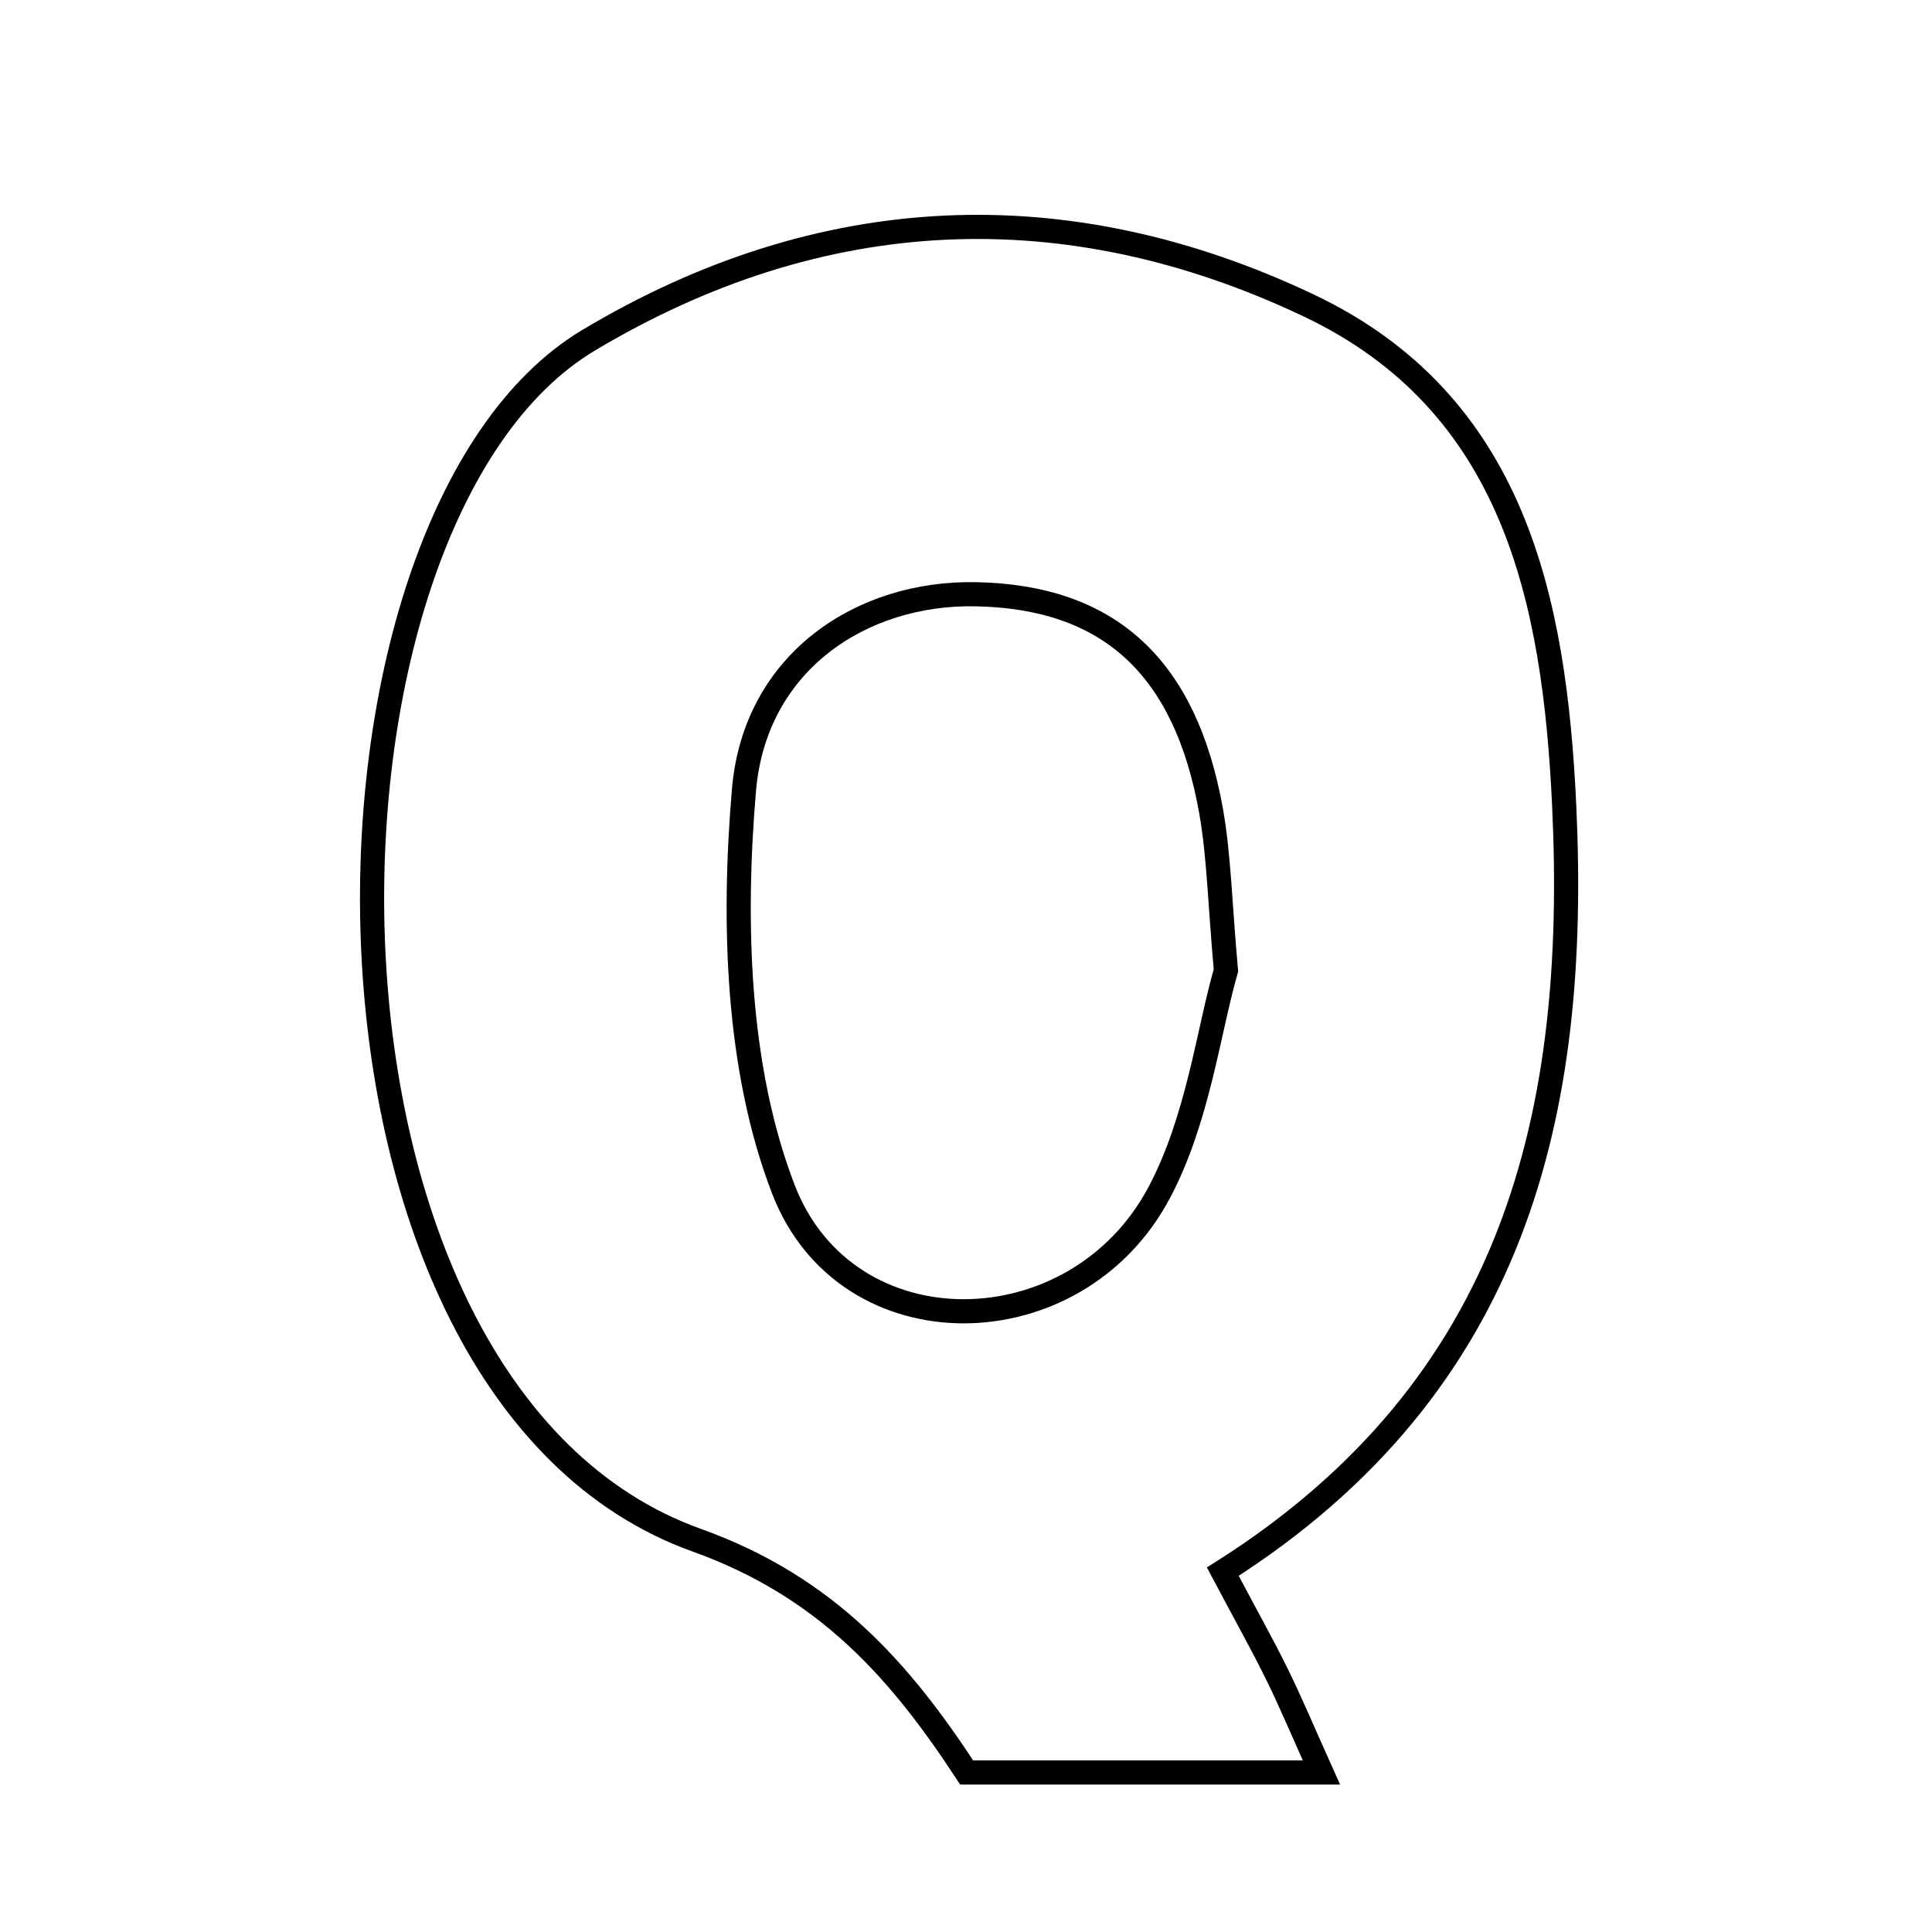 <svg xmlns="http://www.w3.org/2000/svg" viewBox="0.0 0.0 24.0 24.0" height="200px" width="200px"><path fill="none" stroke="black" stroke-width=".3" stroke-opacity="1.0"  filling="0" d="M16.252 3.792 C18.817 5.007 19.311 7.456 19.431 10.008 C19.609 13.806 18.845 17.206 15.19 19.524 C15.49 20.09 15.688 20.441 15.865 20.802 C16.037 21.152 16.188 21.513 16.415 22.018 C14.852 22.018 13.475 22.018 12.008 22.018 C11.189 20.767 10.277 19.714 8.655 19.133 C3.457 17.269 3.587 6.453 7.313 4.226 C10.203 2.499 13.249 2.37 16.252 3.792"></path>
<path fill="none" stroke="black" stroke-width=".3" stroke-opacity="1.0"  filling="0" d="M12.126 7.382 C13.773 7.415 14.726 8.279 15.045 10.078 C15.143 10.635 15.153 11.207 15.229 12.054 C15.01 12.819 14.881 13.907 14.402 14.811 C13.37 16.765 10.518 16.811 9.732 14.775 C9.152 13.271 9.102 11.453 9.242 9.812 C9.378 8.224 10.703 7.352 12.126 7.382"></path></svg>